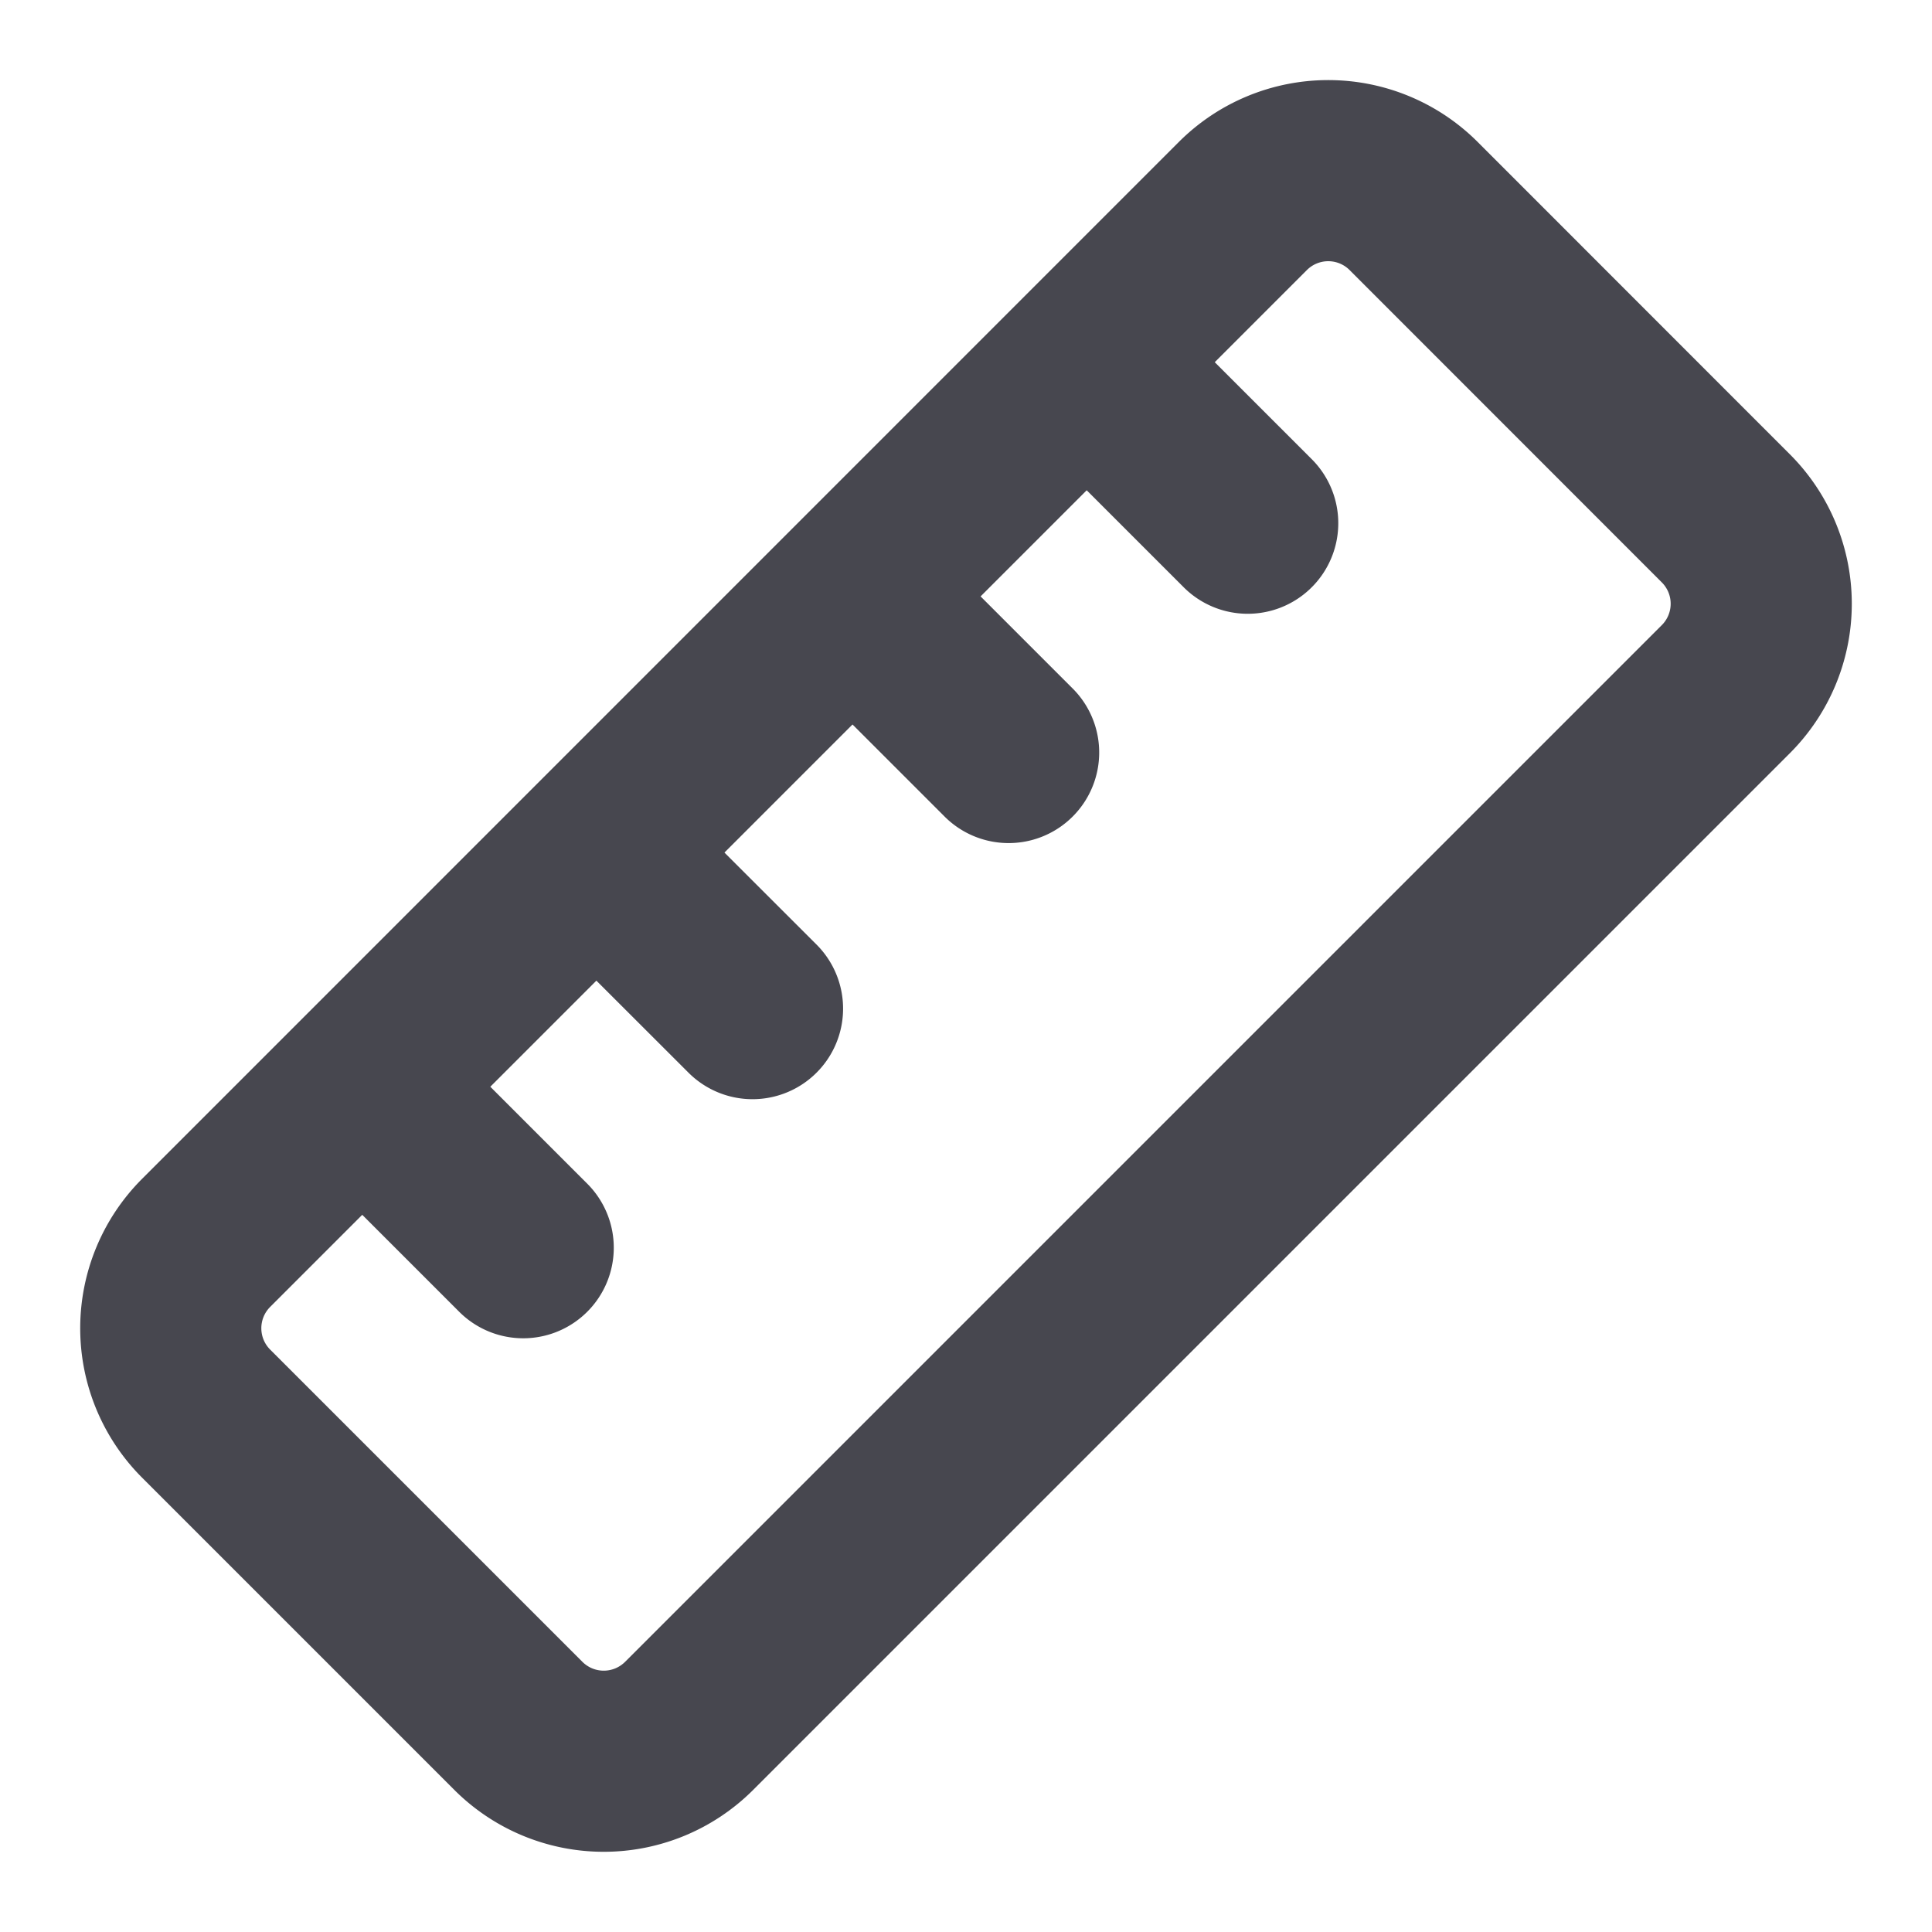 <svg width="16" height="16" fill="none" xmlns="http://www.w3.org/2000/svg"><g clip-path="url(#a)" stroke="#47474F" stroke-width="1.5" stroke-linecap="round" stroke-linejoin="round"><path d="m9 3 1.333 1.333M8.353 6.232l-1.02-1.02M6.232 8.353 5 7.122M4.333 10.333l-1-1M1.707 11.707a1 1 0 0 1 0-1.414l8.586-8.587a1 1 0 0 1 1.414 0l2.586 2.587a1 1 0 0 1 0 1.414l-8.586 8.586a1 1 0 0 1-1.414 0l-2.586-2.586Z"/></g><defs><clipPath id="a"><path fill="#fff" d="M0 0h16v16H0z"/></clipPath></defs></svg>
